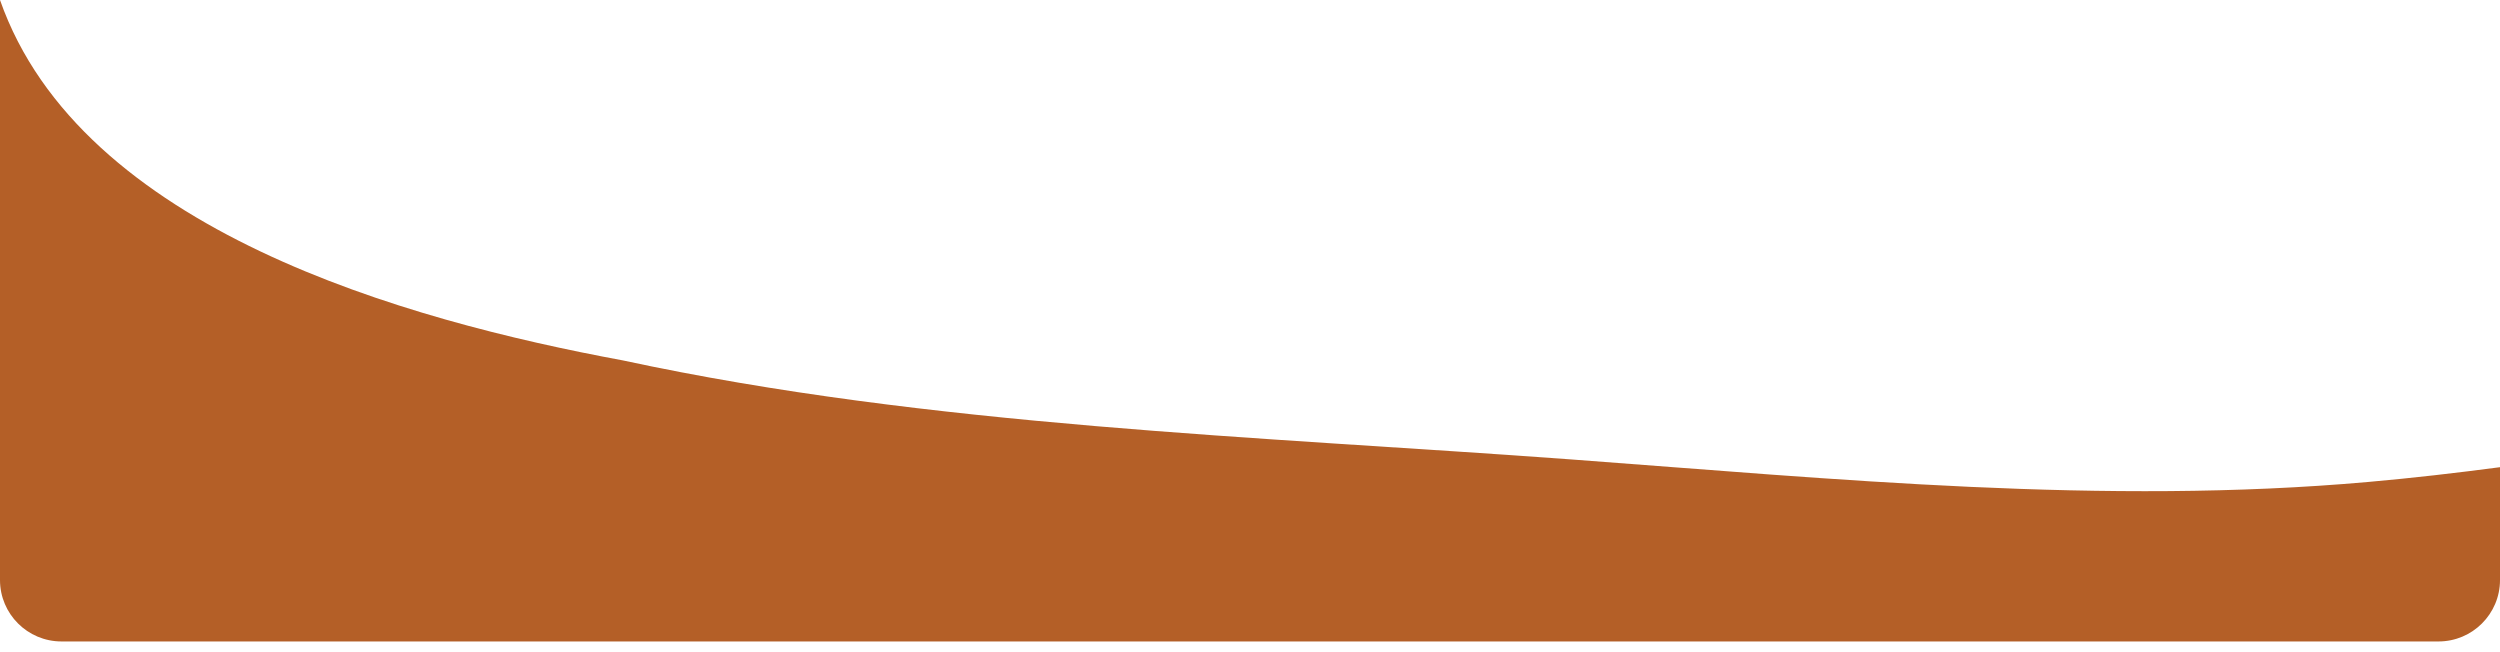 <svg width="234" height="61" viewBox="0 0 234 61" fill="none" xmlns="http://www.w3.org/2000/svg">
<path d="M221.68 45.11C196.944 47.31 171.785 44.835 147.092 43.005C117.844 40.844 87.038 39.926 58.309 33.736C37.963 29.969 7.546 21.515 0 0V54.291C0 57.462 2.578 60.04 5.756 60.04H228.244C231.422 60.04 234 57.462 234 54.291V43.729C229.904 44.27 225.801 44.746 221.68 45.11Z" fill="#B45F27"/>
</svg>
